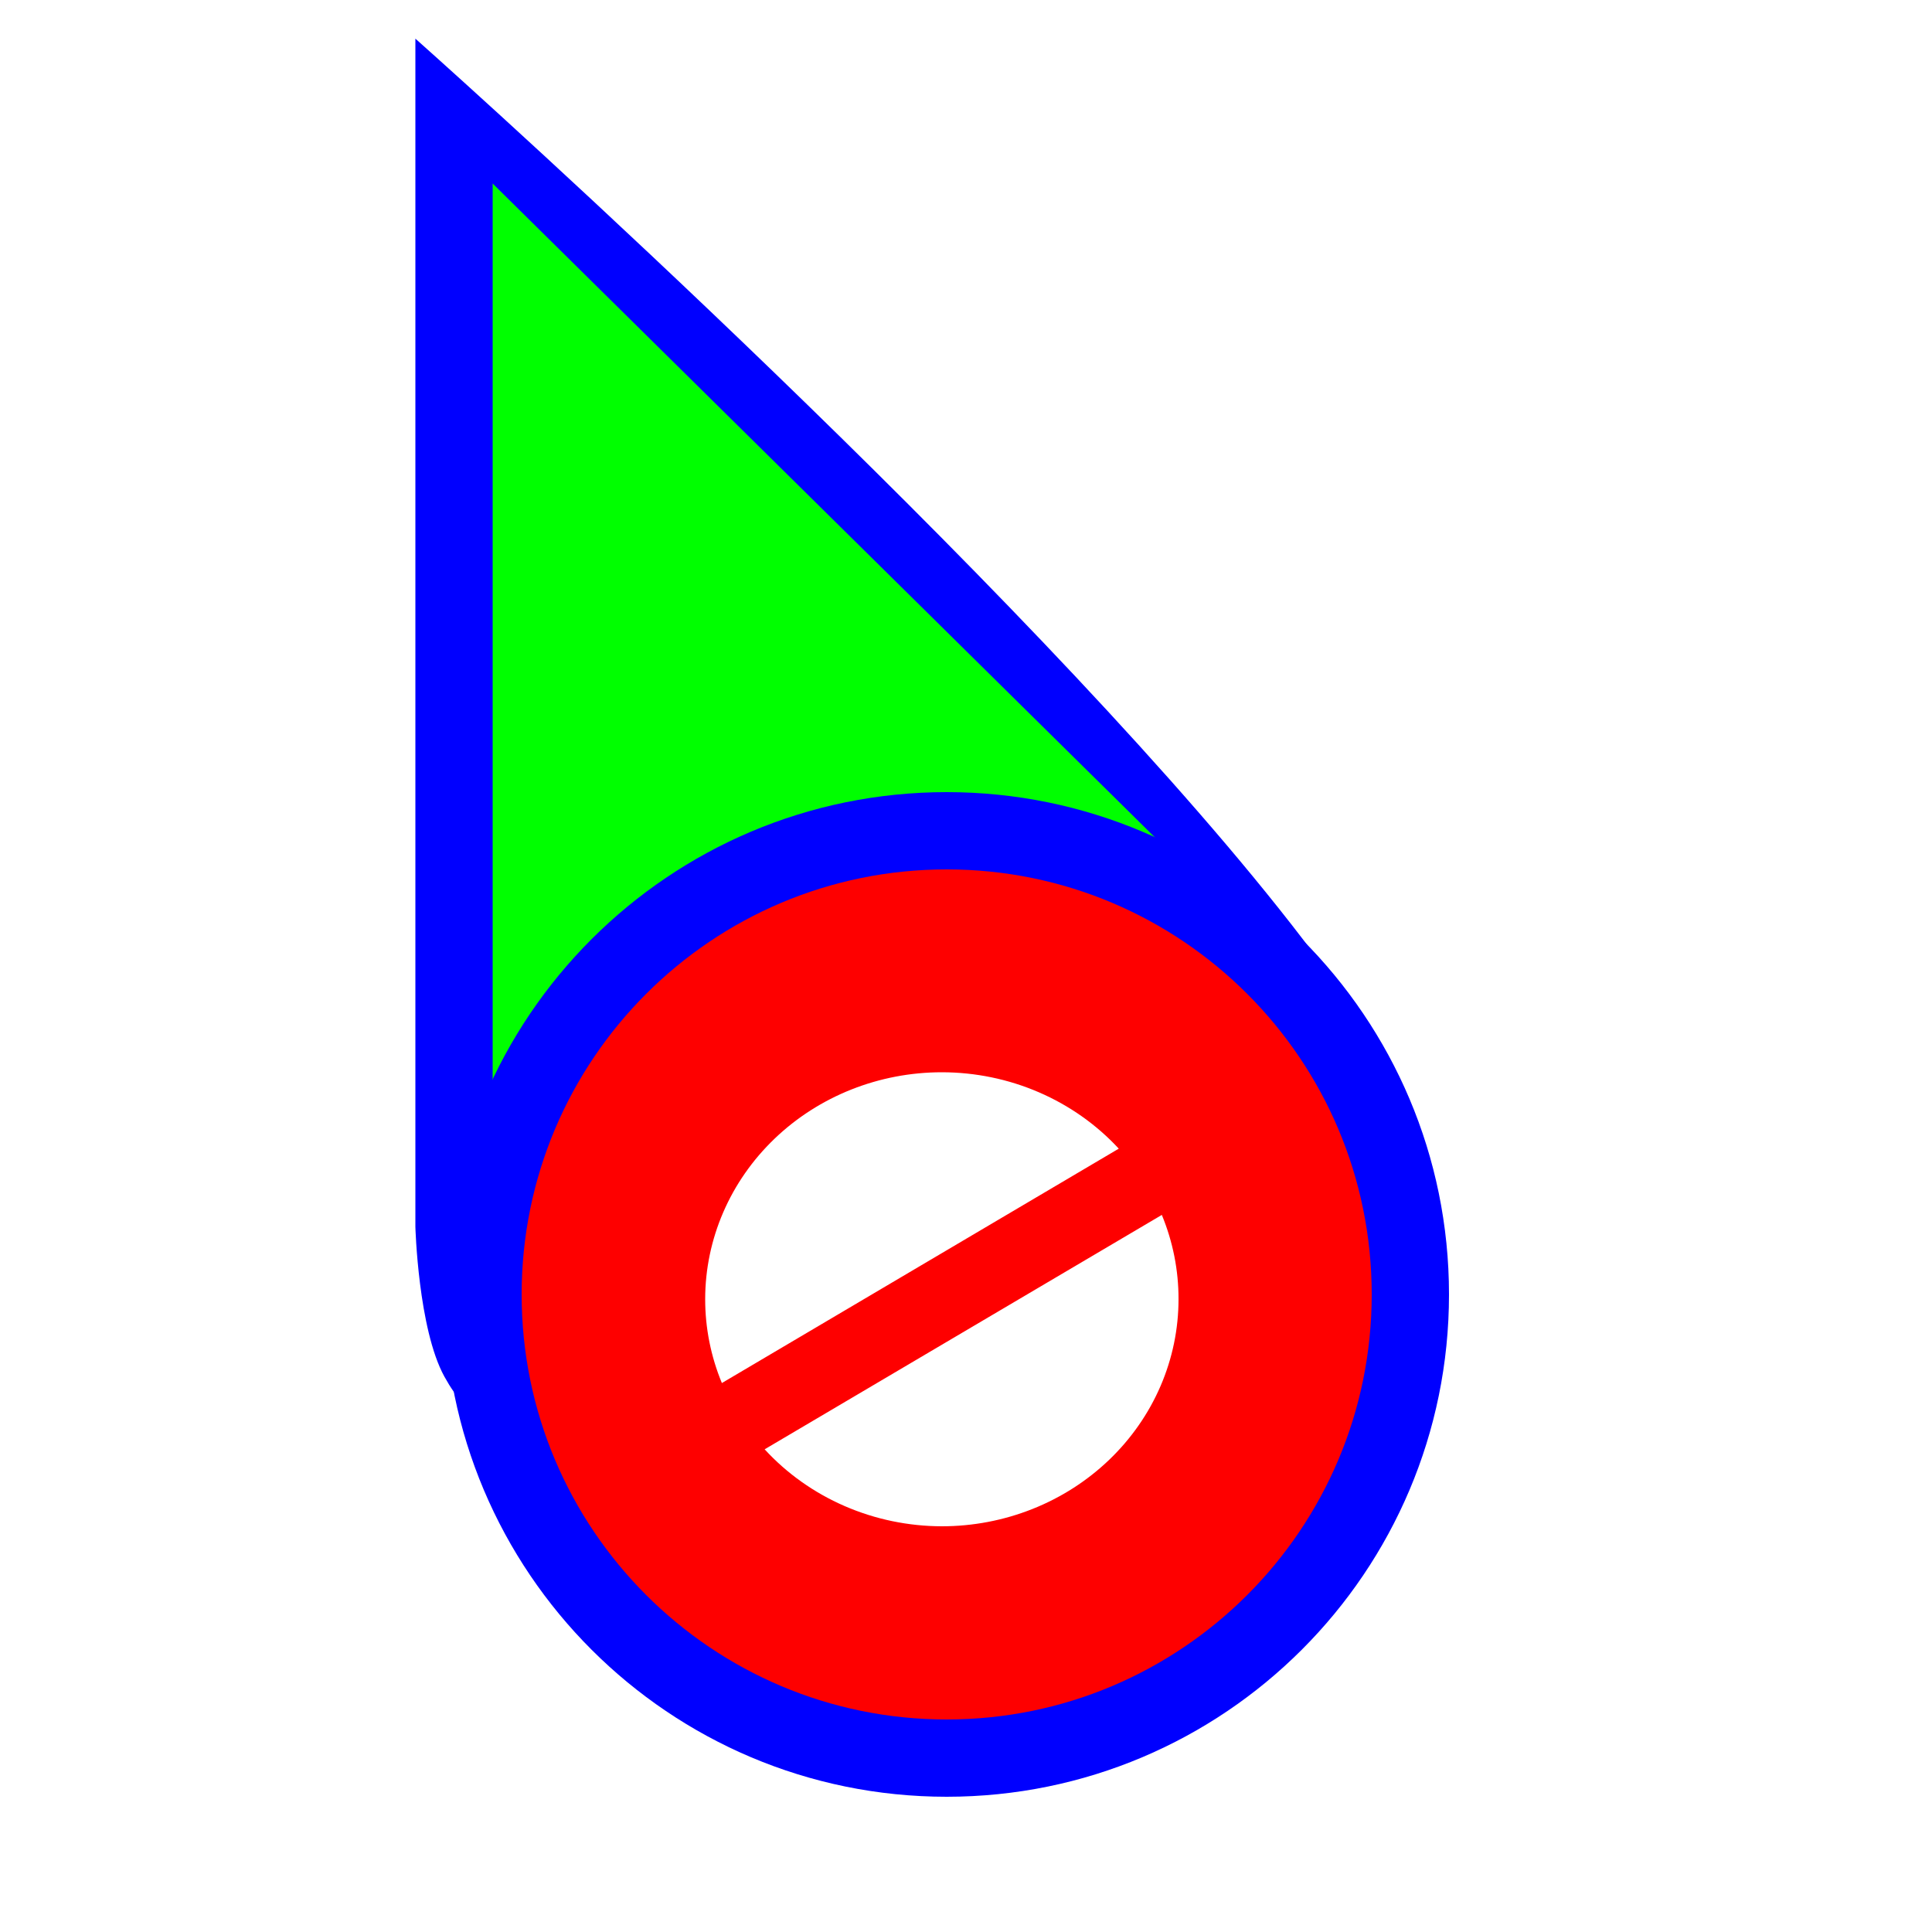 <?xml version="1.0"?>
<svg xmlns="http://www.w3.org/2000/svg" width="256" height="256" viewBox="0 0 256 256" fill="none">
  <g clip-path="url(#clip0_2652_189)">
    <g filter="url(#filter0_d_2652_189)">
      <path fill-rule="evenodd" clip-rule="evenodd" d="M55.04 0C55.04 0 123.52 60.8 162.56 106.88C171.838 117.831 181.857 130.85 183.68 136.96C191.062 161.705 136.073 115.362 107.989 125.596C81.829 135.128 71.936 201.06 58.88 177.28C55.408 170.957 55.04 157.44 55.04 157.44V0Z" fill="#0000FF"/>
    </g>
    <path d="M65.28 24.32V152.32L108.8 131.84L156.16 114.043L65.28 24.32Z" fill="#00FF00"/>
    <g filter="url(#filter1_d_2652_189)">
      <path d="M192 166.4C192 203.16 162.2 232.96 125.44 232.96C88.68 232.96 58.88 203.16 58.88 166.4C58.88 129.64 88.68 99.84 125.44 99.84C162.2 99.84 192 129.64 192 166.4Z" fill="#0000FF"/>
      <path d="M181.76 166.4C181.76 197.505 156.545 222.72 125.44 222.72C94.335 222.72 69.12 197.505 69.12 166.4C69.12 135.295 94.335 110.08 125.44 110.08C156.545 110.08 181.76 135.295 181.76 166.4Z" fill="#FE0000"/>
      <path d="M124.8 136.96C116.487 136.96 108.514 140.126 102.634 145.763C96.753 151.4 93.446 159.046 93.44 167.021C93.437 170.828 94.188 174.601 95.652 178.14L148.242 147.082C145.302 143.902 141.693 141.356 137.652 139.611C133.611 137.866 129.231 136.963 124.8 136.96ZM153.948 155.863L101.319 186.921C104.256 190.12 107.869 192.683 111.917 194.441C115.965 196.2 120.356 197.113 124.8 197.12C128.92 197.12 132.999 196.341 136.805 194.828C140.611 193.316 144.069 191.098 146.981 188.303C149.893 185.508 152.203 182.19 153.778 178.538C155.353 174.886 156.162 170.973 156.16 167.021C156.168 163.201 155.417 159.414 153.948 155.863Z" fill="white"/>
    </g>
  </g>
  <defs>
    <filter id="filter0_d_2652_189" x="48.64" y="-1.28" width="142.115" height="195.219" filterUnits="userSpaceOnUse" color-interpolation-filters="sRGB">
      <feFlood flood-opacity="0" result="BackgroundImageFix"/>
      <feColorMatrix in="SourceAlpha" type="matrix" values="0 0 0 0 0 0 0 0 0 0 0 0 0 0 0 0 0 0 127 0" result="hardAlpha"/>
      <feOffset dy="5.12"/>
      <feGaussianBlur stdDeviation="3.2"/>
      <feColorMatrix type="matrix" values="0 0 0 0 0 0 0 0 0 0 0 0 0 0 0 0 0 0 0.5 0"/>
      <feBlend mode="normal" in2="BackgroundImageFix" result="effect1_dropShadow_2652_189"/>
      <feBlend mode="normal" in="SourceGraphic" in2="effect1_dropShadow_2652_189" result="shape"/>
    </filter>
    <filter id="filter1_d_2652_189" x="53.76" y="99.84" width="143.36" height="143.36" filterUnits="userSpaceOnUse" color-interpolation-filters="sRGB">
      <feFlood flood-opacity="0" result="BackgroundImageFix"/>
      <feColorMatrix in="SourceAlpha" type="matrix" values="0 0 0 0 0 0 0 0 0 0 0 0 0 0 0 0 0 0 127 0" result="hardAlpha"/>
      <feOffset dy="5.12"/>
      <feGaussianBlur stdDeviation="2.56"/>
      <feColorMatrix type="matrix" values="0 0 0 0 0 0 0 0 0 0 0 0 0 0 0 0 0 0 0.5 0"/>
      <feBlend mode="normal" in2="BackgroundImageFix" result="effect1_dropShadow_2652_189"/>
      <feBlend mode="normal" in="SourceGraphic" in2="effect1_dropShadow_2652_189" result="shape"/>
    </filter>
    <clipPath id="clip0_2652_189">
      <rect width="256" height="256" fill="white"/>
    </clipPath>
  </defs>
</svg>
